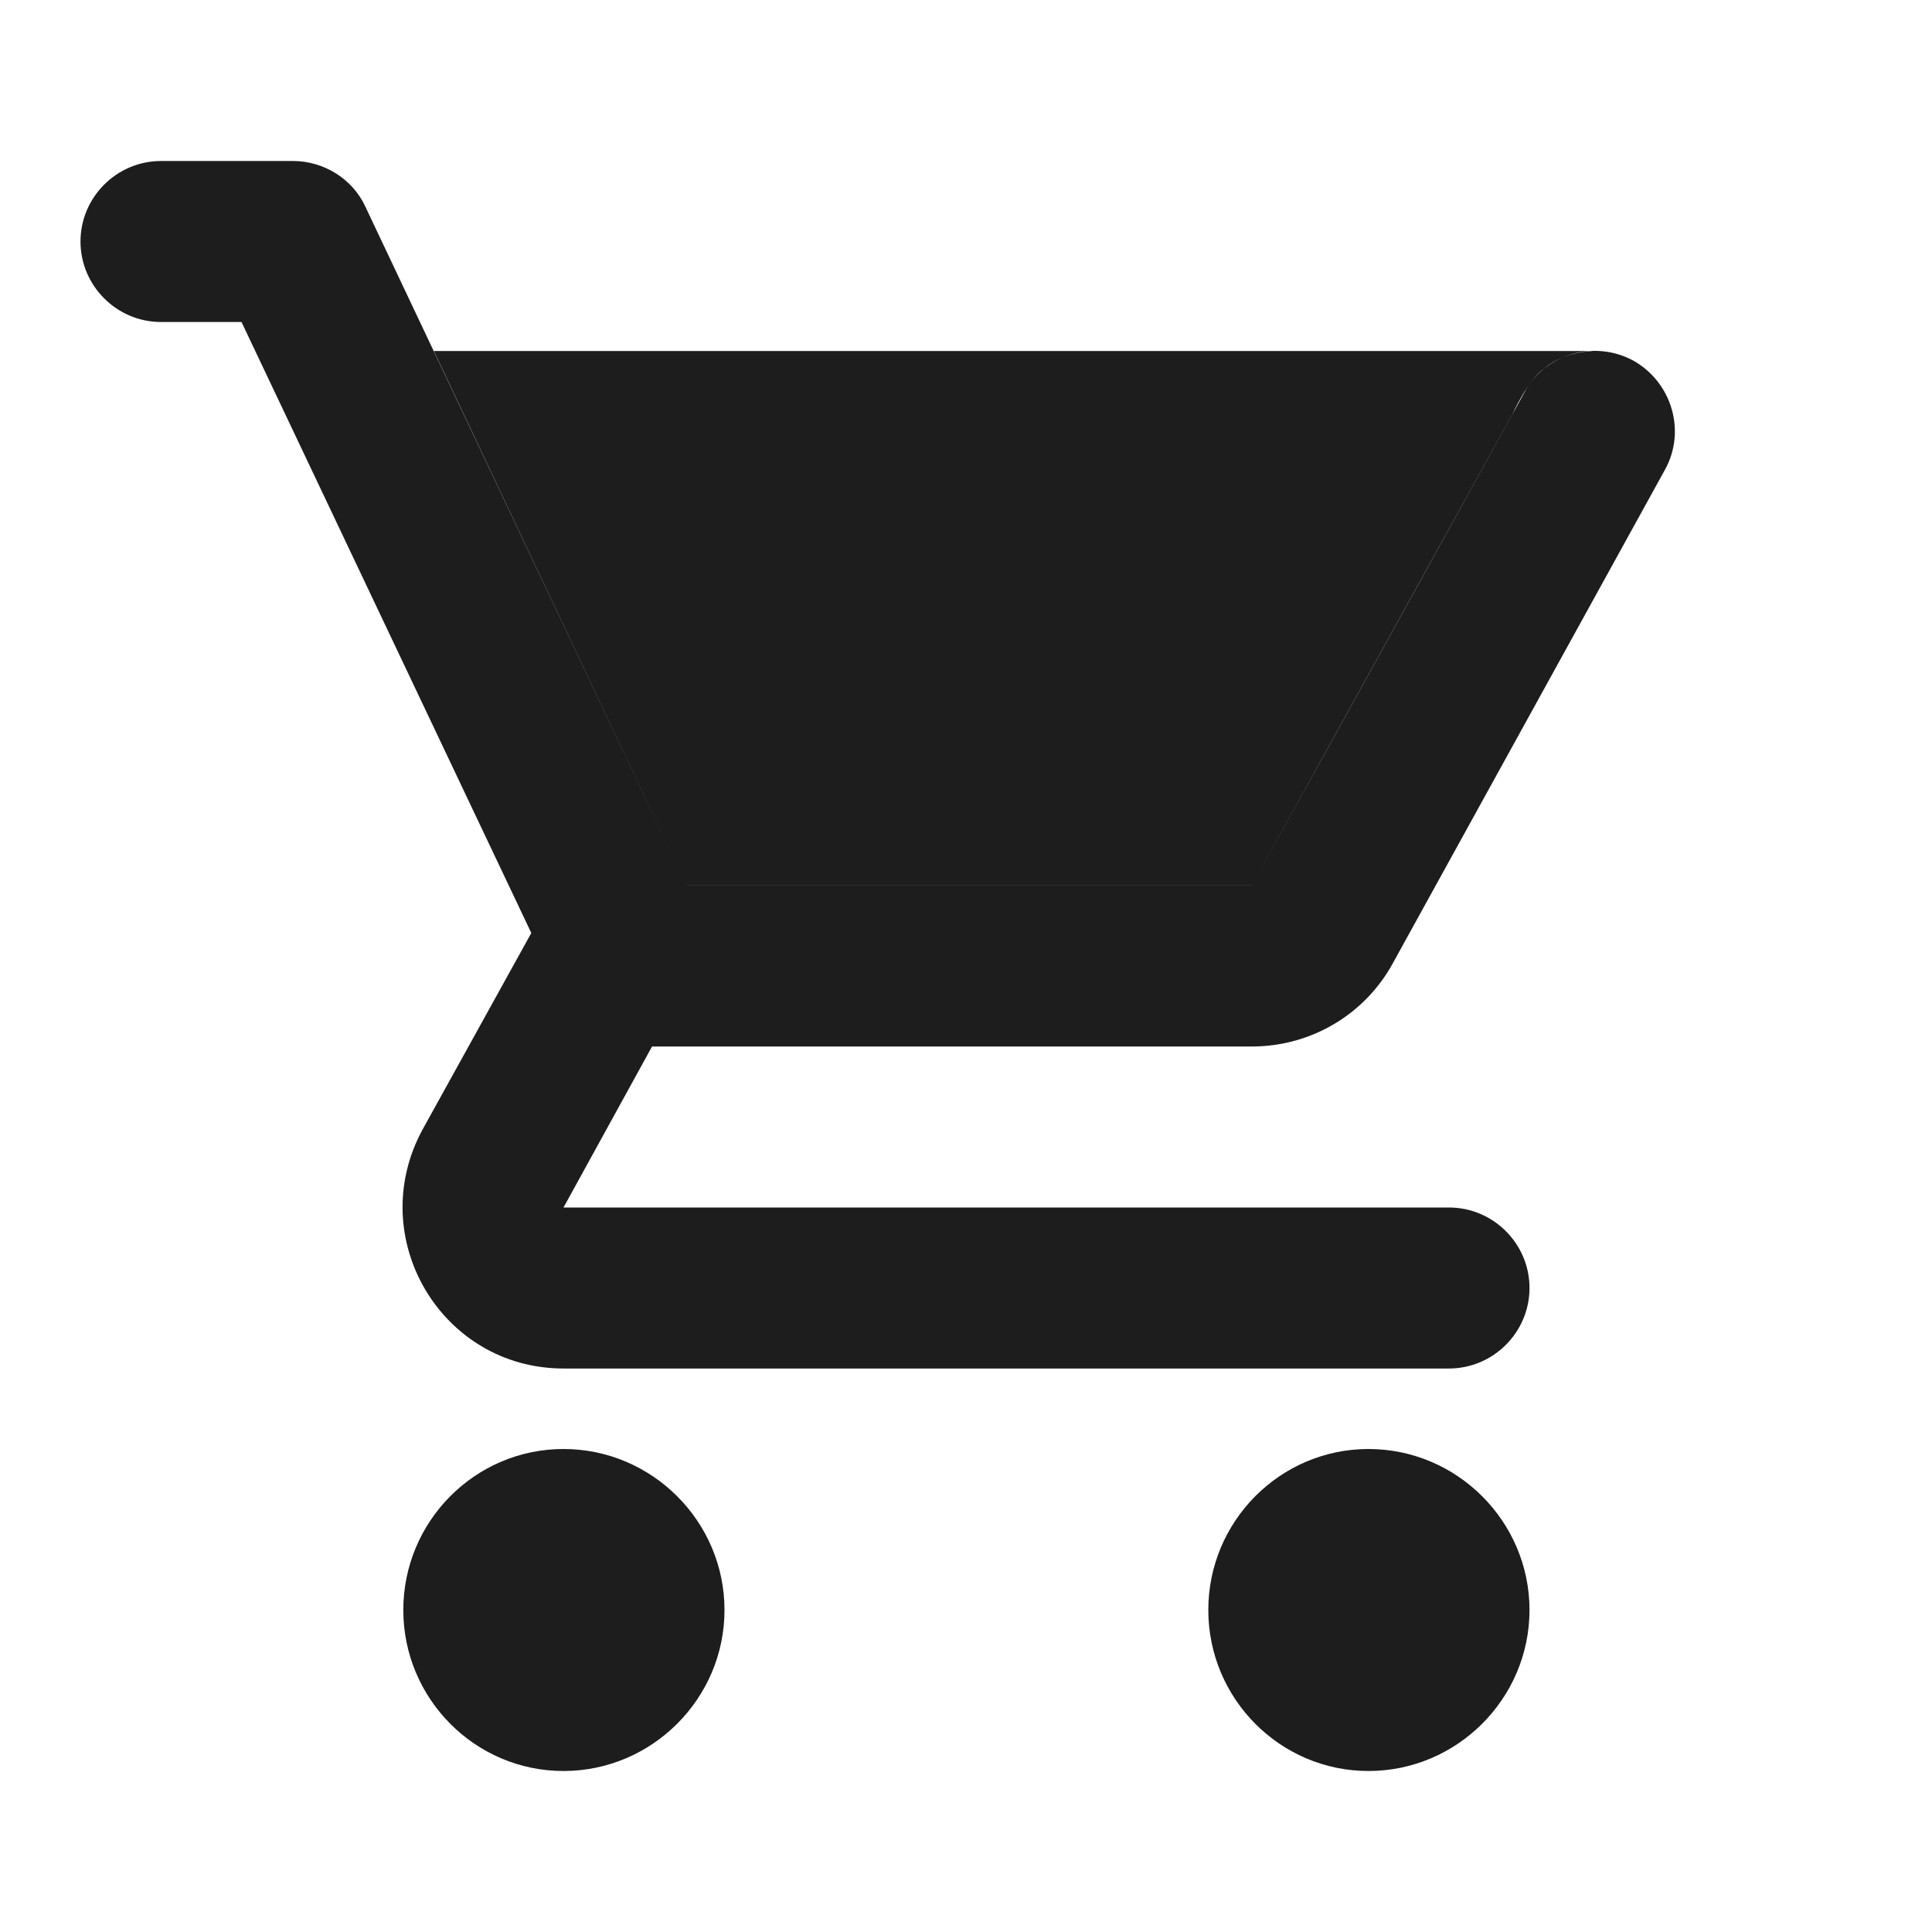 <?xml version="1.0" encoding="UTF-8"?>
<svg id="Layer_1" data-name="Layer 1" xmlns="http://www.w3.org/2000/svg" viewBox="0 0 24 24">
  <defs>
    <style>
      .cls-1 {
        fill: #1d1d1d;
        fill-rule: evenodd;
      }

      .cls-2 {
        fill: none;
      }
    </style>
  </defs>
  <g id="Icons">
    <g id="Rounded">
      <g id="Action">
        <g id="_-Round-_-Action-_-add_shopping_cart" data-name="-Round-/-Action-/-add_shopping_cart">
          <g>
            <polygon id="Path" class="cls-2" points="0 0 24 0 24 24 0 24 0 0"/>
            <path id="_Icon-Color" data-name="🔹Icon-Color" class="cls-1" d="m7,18c-1.1,0-1.99.9-1.99,2s.89,2,1.99,2,2-.9,2-2-.9-2-2-2Zm10,0c-1.1,0-1.99.9-1.99,2s.89,2,1.99,2,2-.9,2-2-.9-2-2-2Zm2.78-13.64H5.39s3.14,6.64,3.14,6.64h7.02l3.24-5.86s.19-.42.39-.56c.16-.14.39-.21.61-.22Zm-11.68,8.64h7.45c.75,0,1.41-.41,1.75-1.03l3.38-6.13c.27-.48.09-1.09-.39-1.36-.48-.26-1.09-.09-1.35.39-.11.2-2.17,3.93-3.39,6.13h-7.02L4.54,2.57c-.16-.35-.52-.57-.9-.57h-1.64c-.55,0-1,.45-1,1s.45,1,1,1h1l3.6,7.59-1.35,2.44c-.73,1.34.23,2.97,1.75,2.97h11c.55,0,1-.45,1-1s-.45-1-1-1H7l1.1-2Z"/>
          </g>
        </g>
      </g>
    </g>
  </g>
</svg>